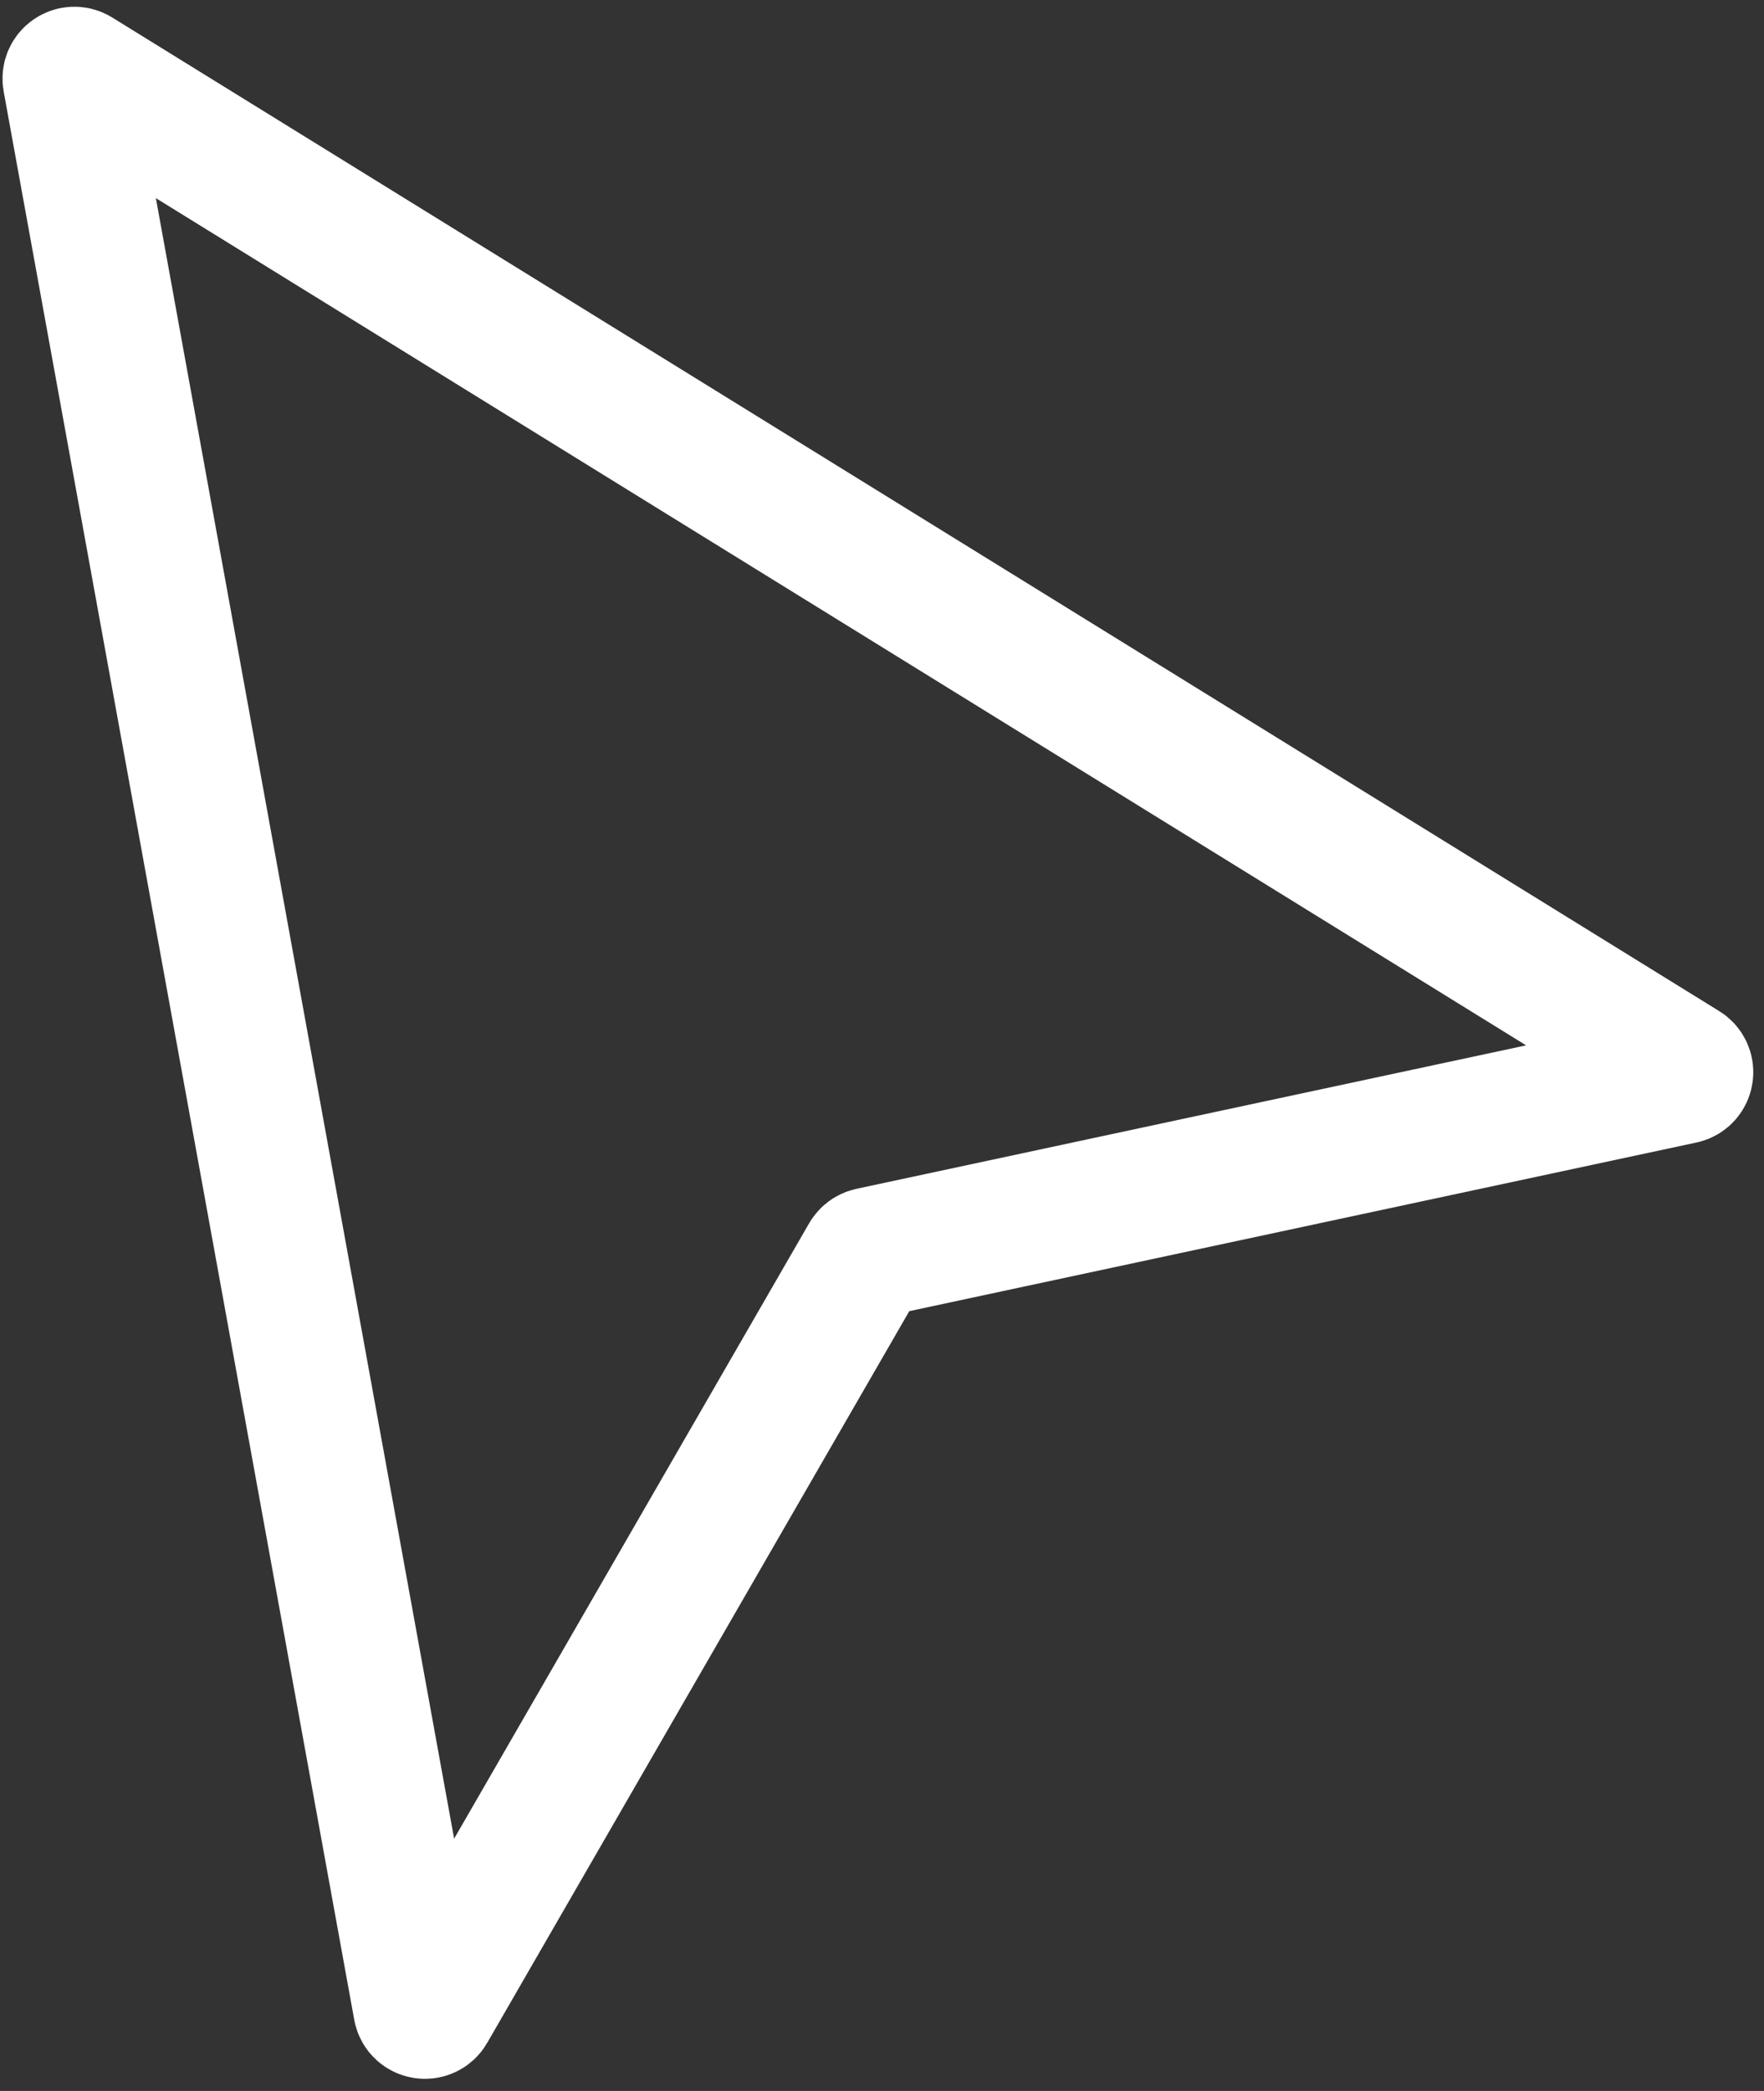 <svg width="27" height="32" viewBox="0 0 27 32" fill="none" xmlns="http://www.w3.org/2000/svg">
<rect x="0" y="0" width="27" height="32" fill="#333333" stroke="none"/>
<path d="M1.04 1.221L6.406 30.732C6.422 30.823 6.544 30.845 6.591 30.764L13.251 19.22C13.265 19.196 13.289 19.178 13.316 19.172L25.757 16.507C25.845 16.488 25.865 16.371 25.788 16.324L1.191 1.118C1.117 1.073 1.025 1.136 1.04 1.221Z" stroke="white" stroke-width="2"/>
</svg>
